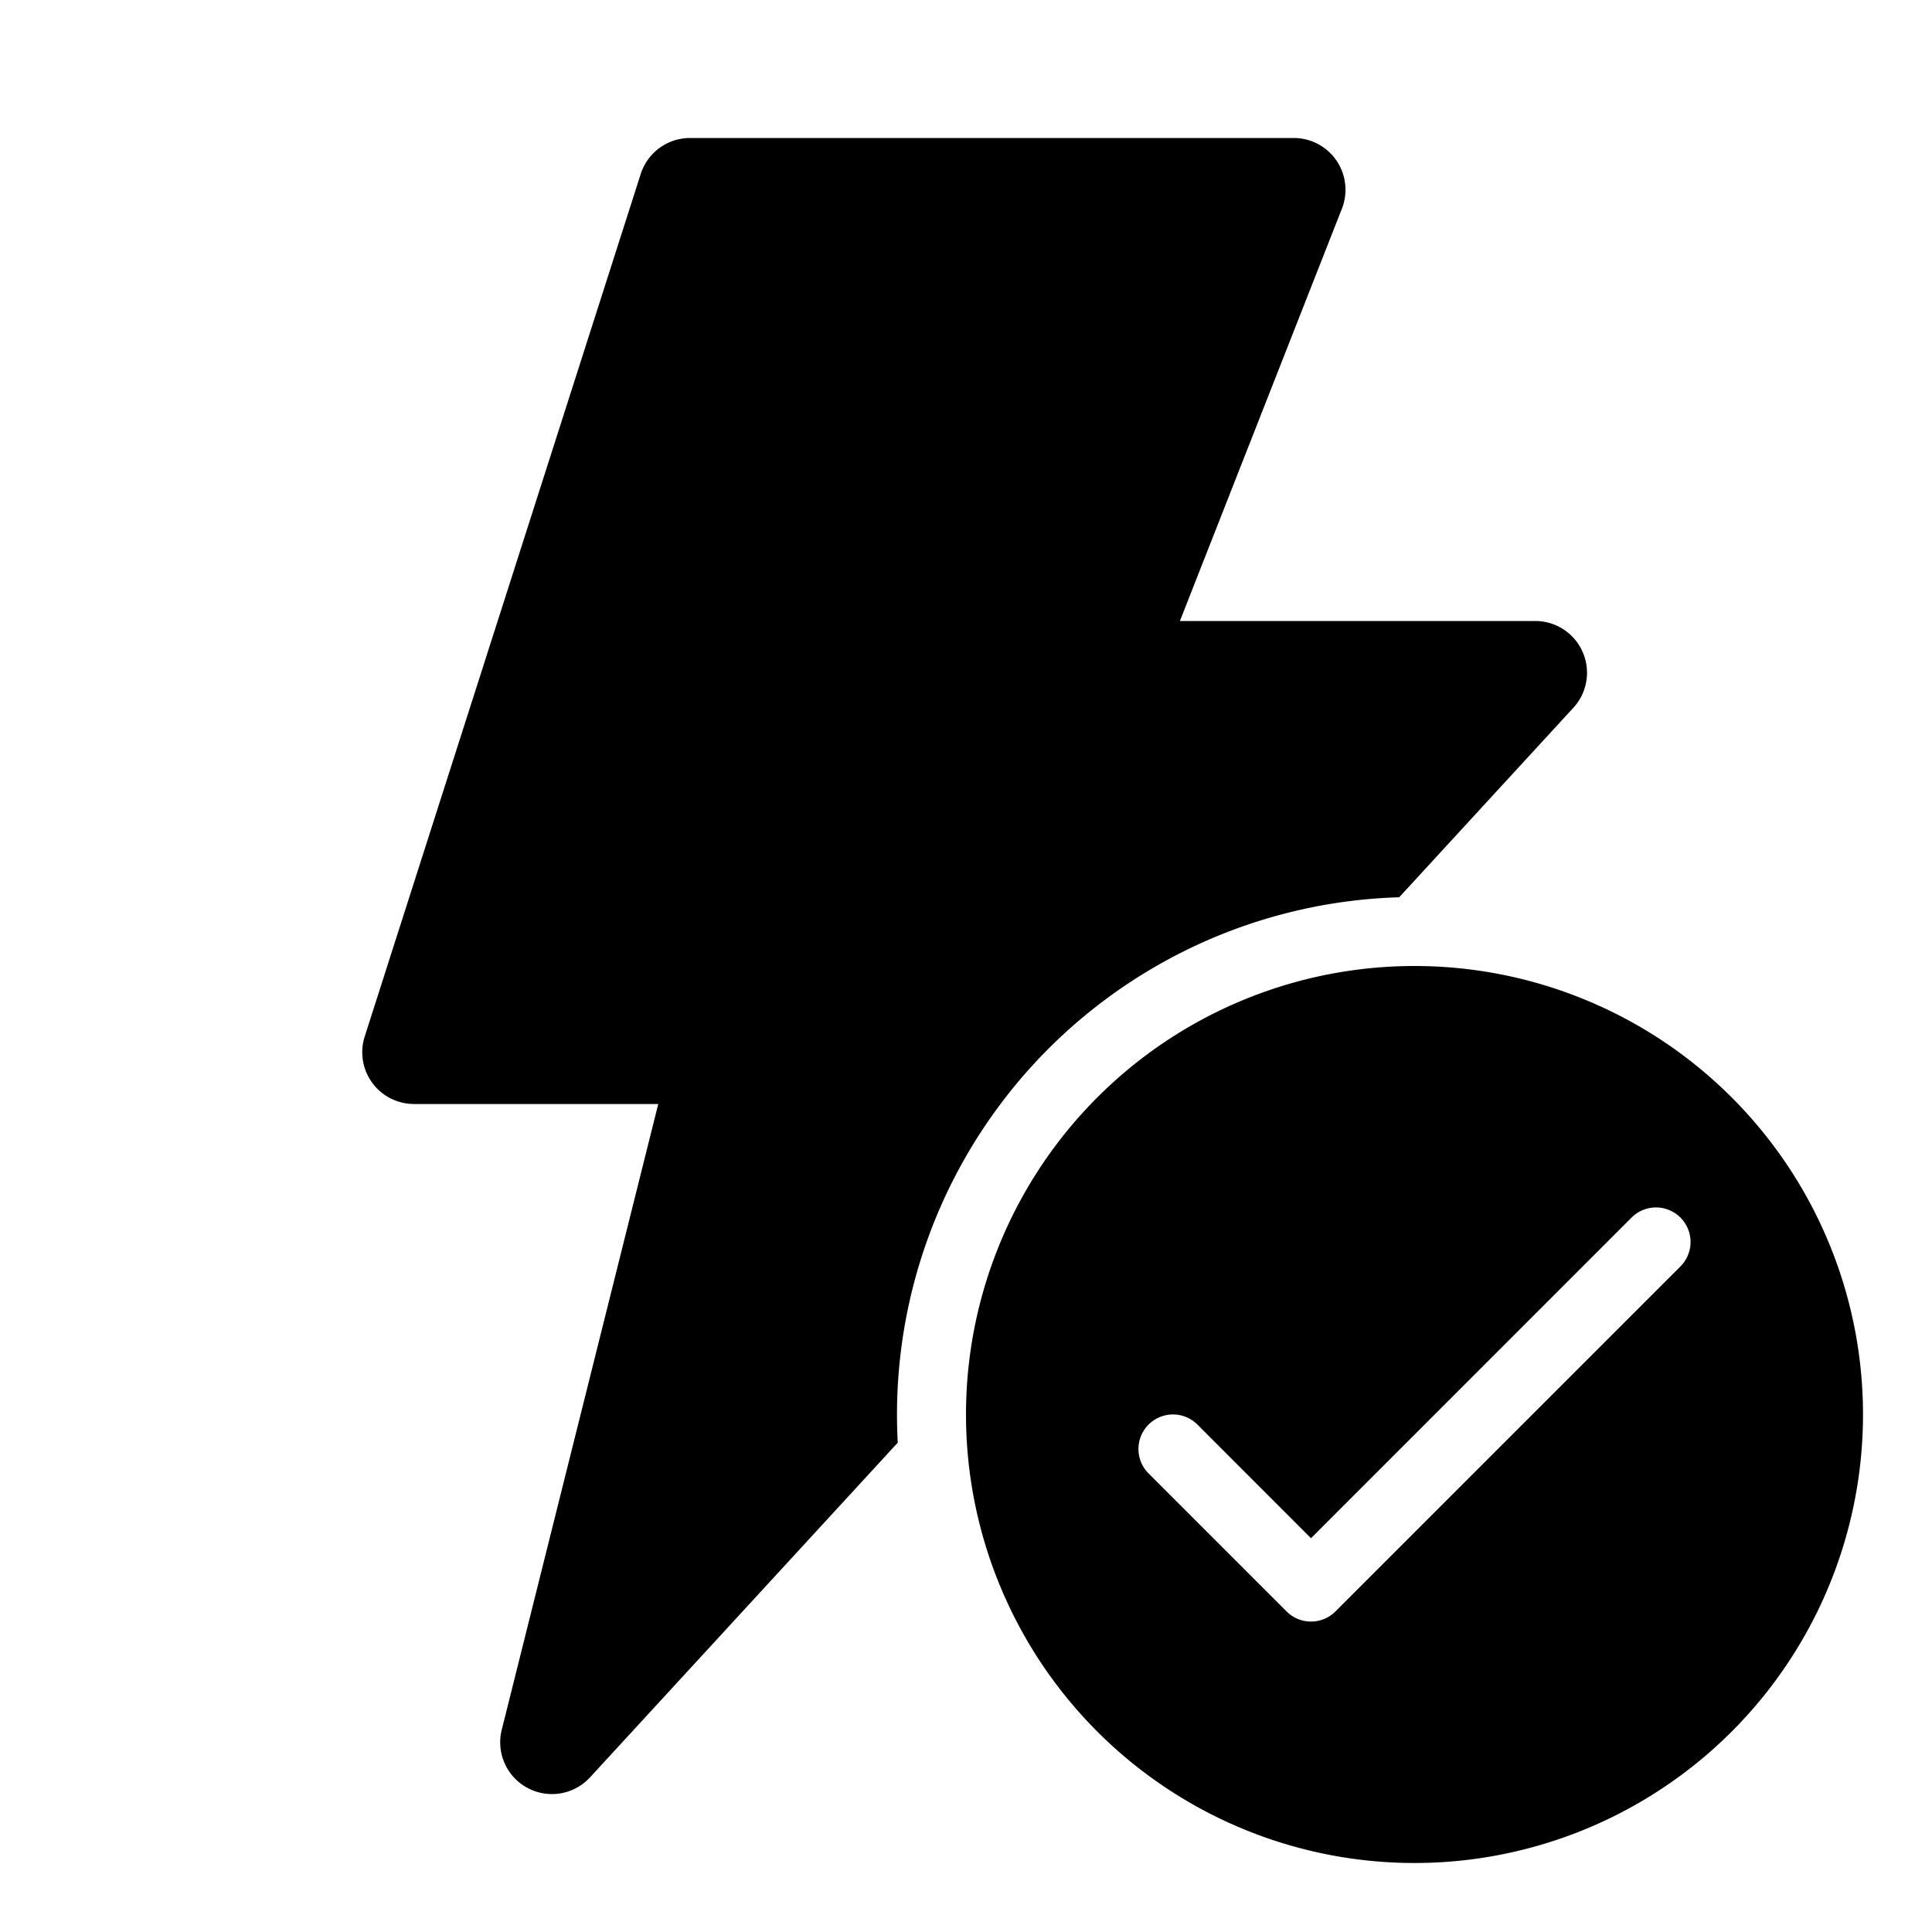 <svg xmlns="http://www.w3.org/2000/svg" viewBox="0 0 28 28"><path fill="currentColor" d="M10 2a.75.75 0 0 0-.714.521l-4 12.5A.75.75 0 0 0 6 16h3.54l-2.268 9.068a.75.75 0 0 0 1.28.69l4.459-4.85a7.5 7.5 0 0 1 7.267-7.904l2.524-2.746A.75.75 0 0 0 22.25 9H17.1l2.348-5.976A.75.75 0 0 0 18.75 2zm10.5 25a6.5 6.5 0 1 0 0-13 6.5 6.5 0 0 0 0 13m3.854-8.646-5 5a.5.5 0 0 1-.708 0l-2-2a.5.5 0 0 1 .708-.708L19 22.293l4.646-4.647a.5.5 0 0 1 .708.708"/></svg>